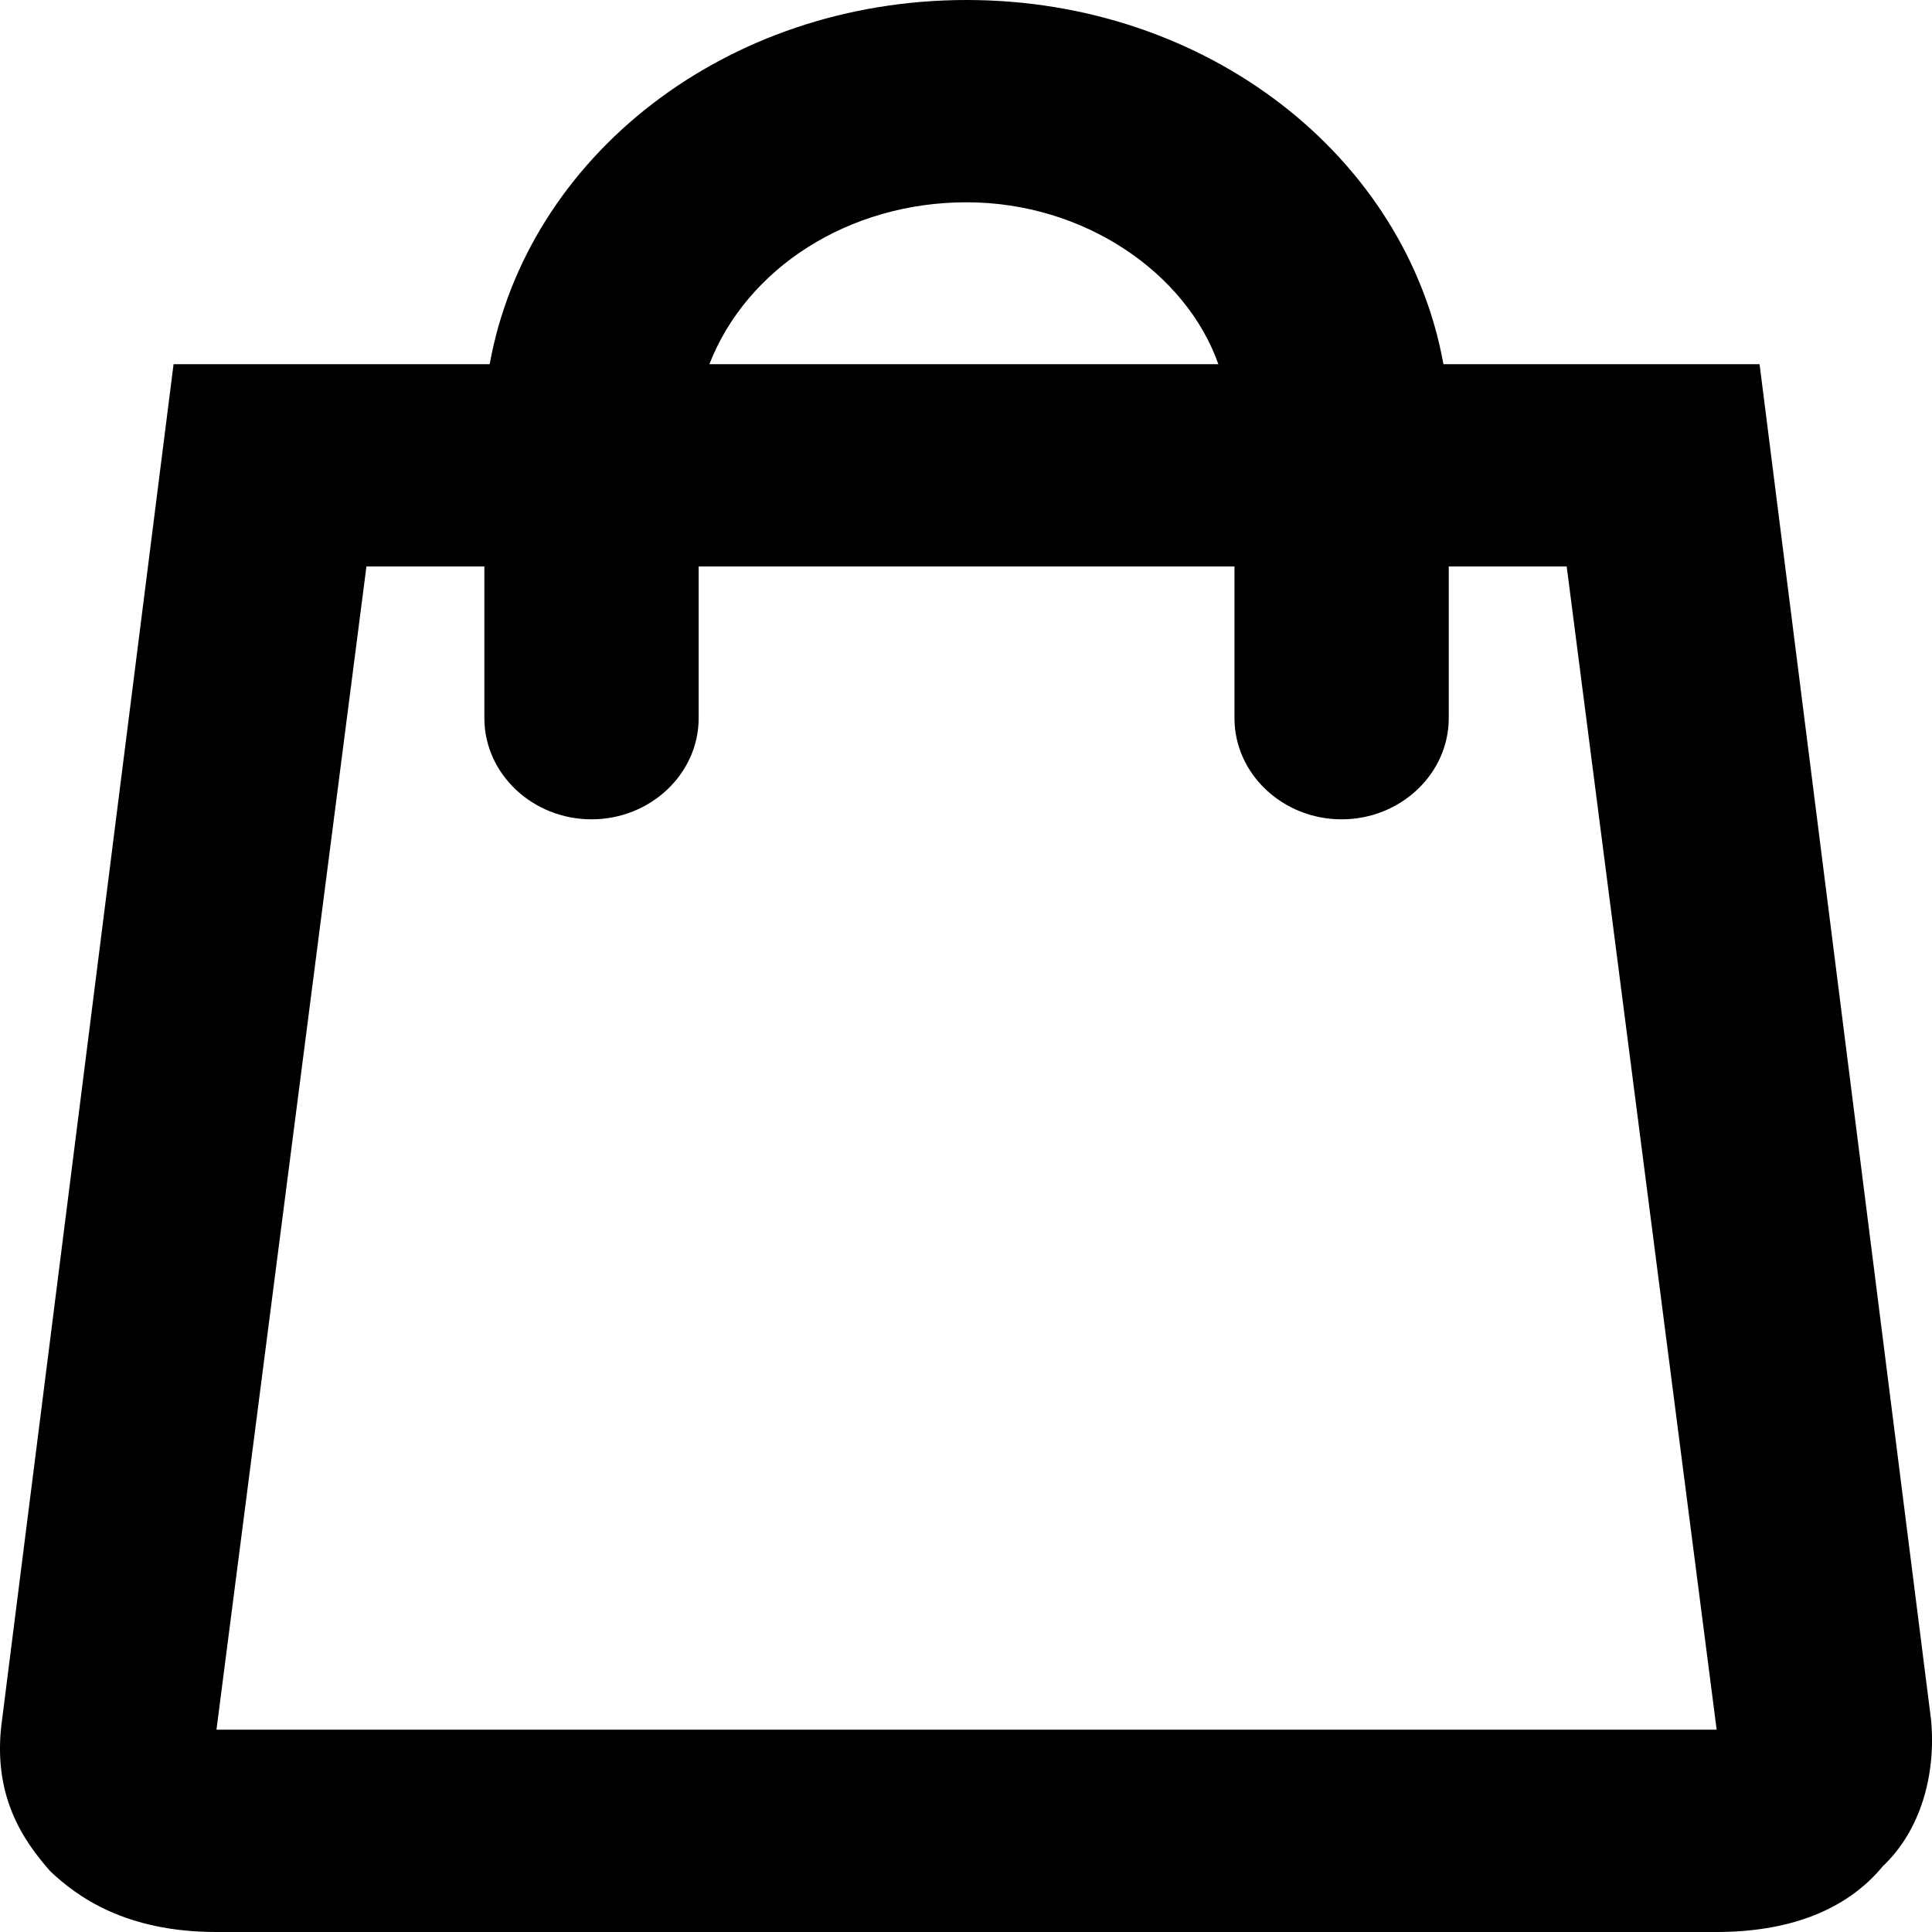 <svg width="24" height="24" viewBox="0 0 24 24" fill="none" xmlns="http://www.w3.org/2000/svg">
<g clip-path="url(#clip0_3_9)">
<path d="M23.988 21.361L21.858 4.524H17.931C17.465 1.948 15.002 0 12.007 0C9.012 0 6.549 1.948 6.083 4.524H2.156L0.026 21.361C-0.107 22.304 0.293 22.869 0.625 23.246C0.958 23.56 1.557 24 2.689 24H21.325C22.19 24 22.923 23.749 23.389 23.183C23.854 22.744 24.054 22.052 23.988 21.361V21.361ZM12.007 2.513C13.471 2.513 14.736 3.393 15.135 4.524H8.812C9.278 3.33 10.543 2.513 12.007 2.513ZM2.689 21.487L4.552 7.037H6.017V8.921C6.017 9.613 6.616 10.178 7.348 10.178C8.08 10.178 8.679 9.613 8.679 8.921V7.037H15.335V8.921C15.335 9.613 15.934 10.178 16.666 10.178C17.398 10.178 17.997 9.613 17.997 8.921V7.037H19.462L21.325 21.487H2.689Z" fill="black"/>
</g>
<defs>
<clipPath id="clip0_3_9">
<rect width="24" height="24" fill="white"/>
</clipPath>
</defs>
</svg>
